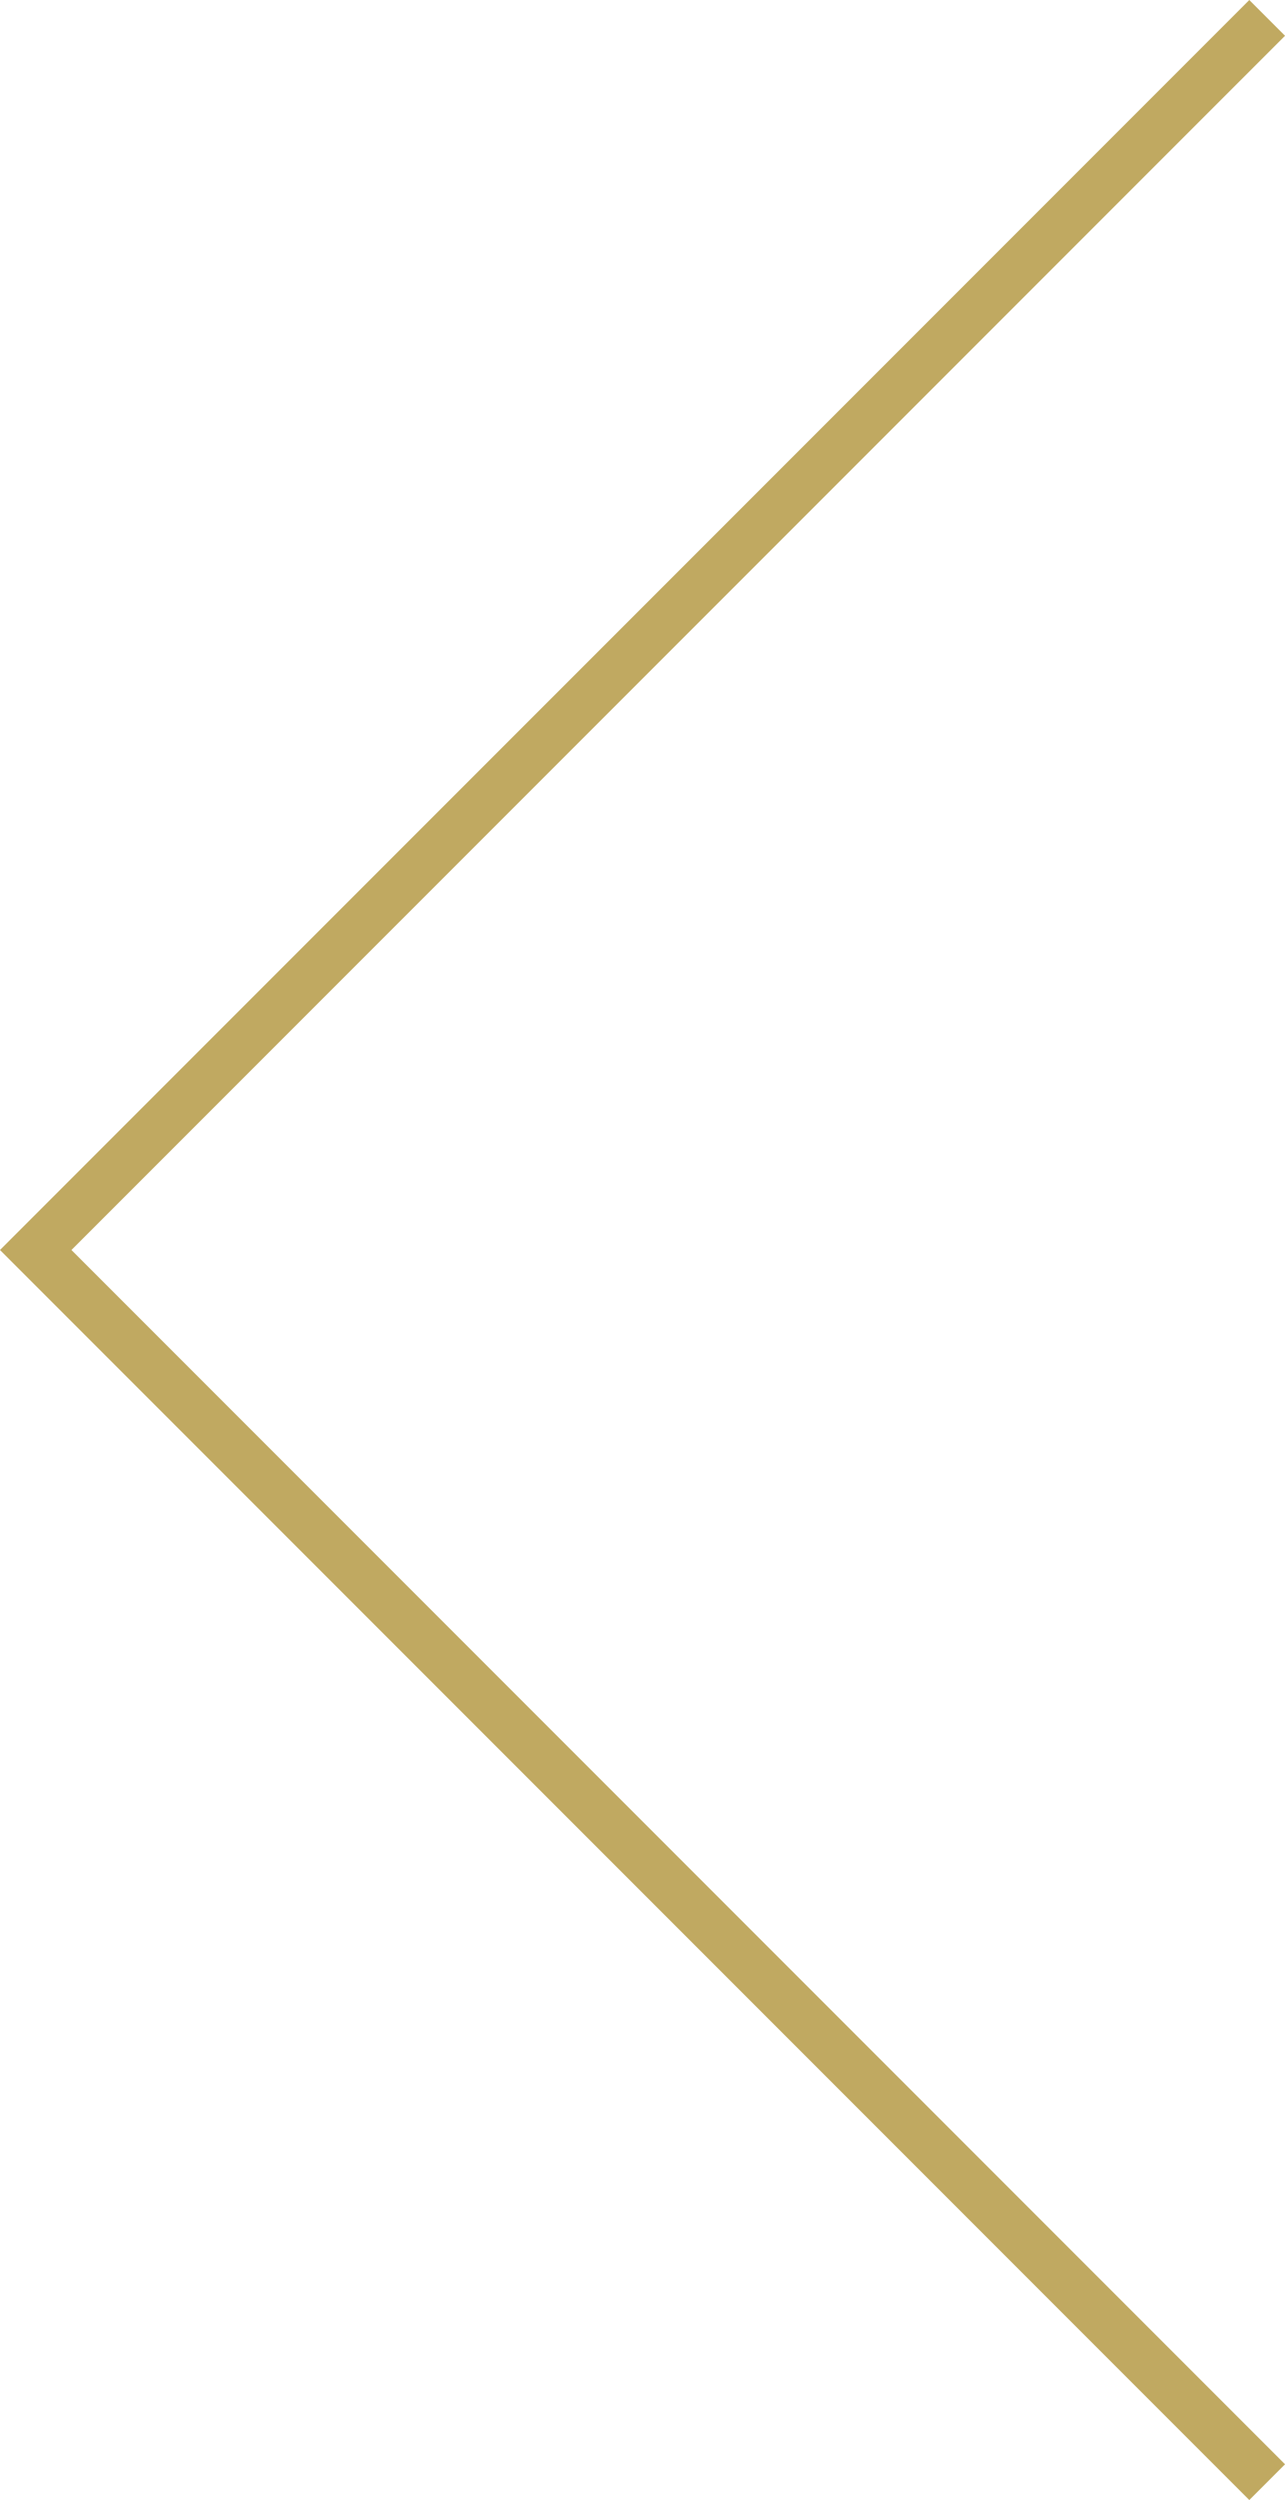 <svg xmlns="http://www.w3.org/2000/svg" width="25.433" height="49.452" viewBox="0 0 25.433 49.452">
  <path id="chevron_left" data-name="chevron left" d="M1429.873,810.239,1405.5,785.866l24.373-24.372" transform="translate(-1404.793 -761.14)" fill="none" stroke="#c0a961" stroke-width="1"/>
</svg>
